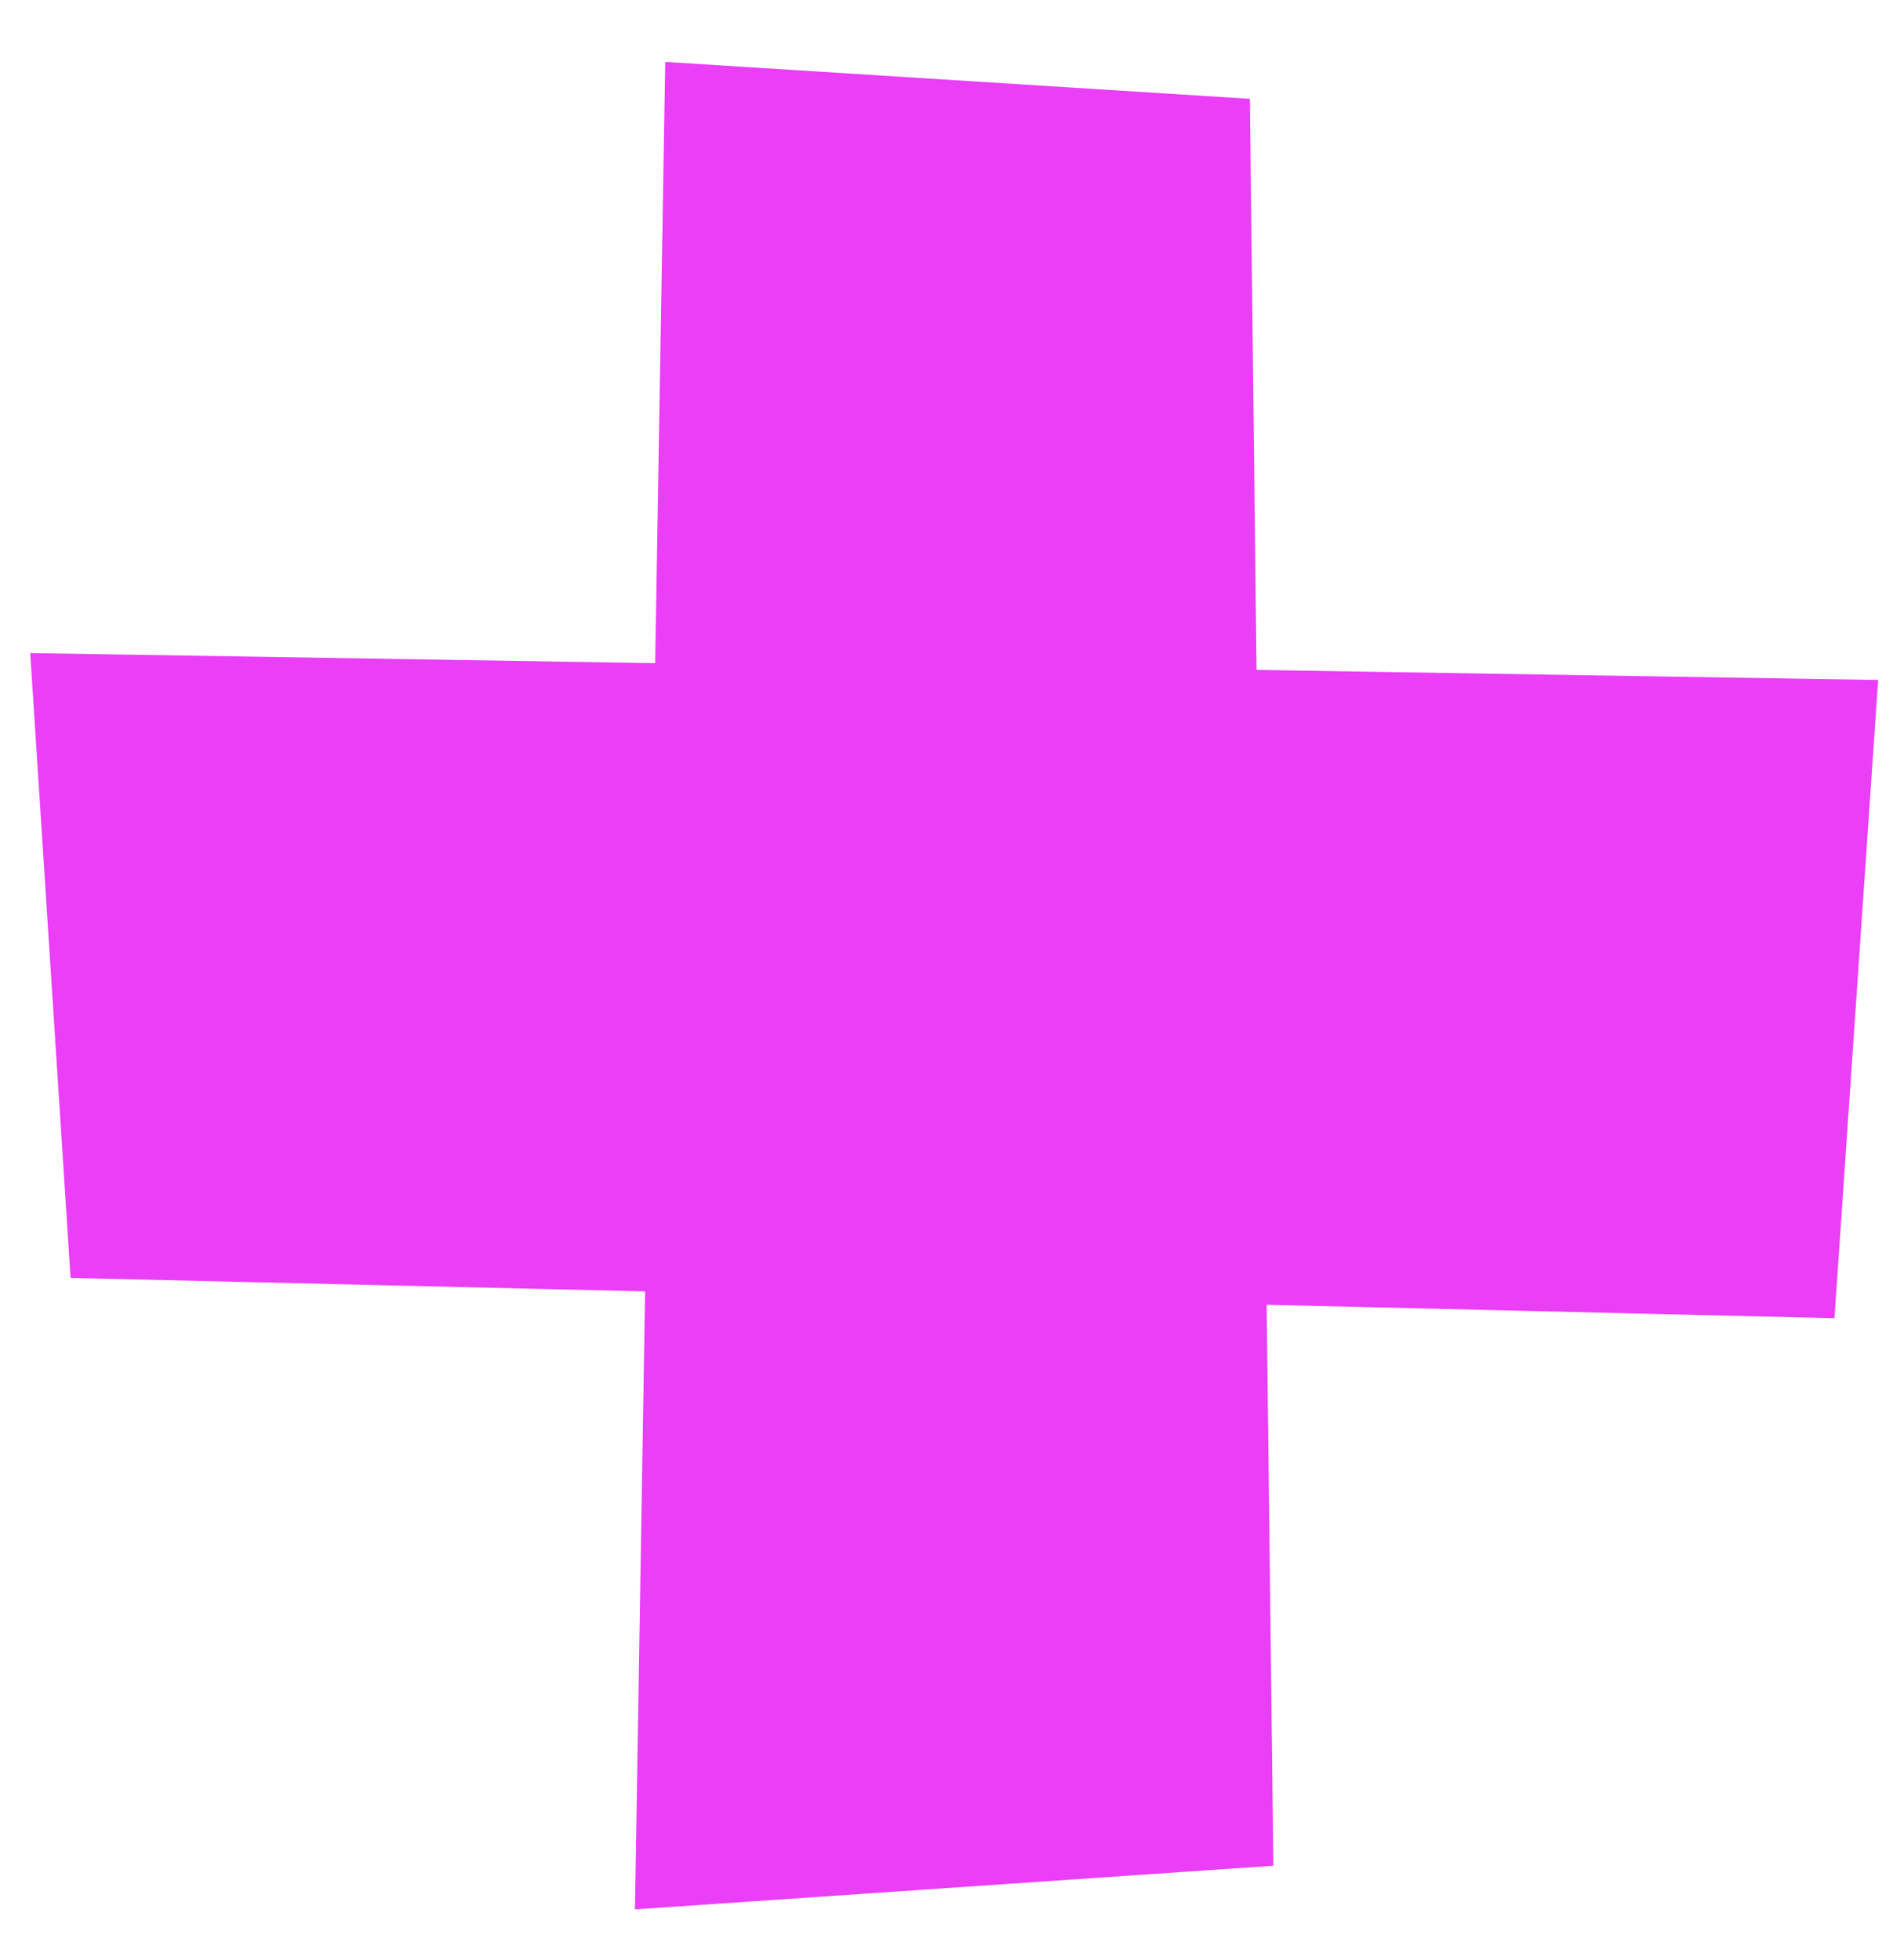 <svg width="28" height="29" viewBox="0 0 28 29" fill="none" xmlns="http://www.w3.org/2000/svg">
<path d="M27.134 19.502L18.735 19.303L18.835 27.602L9.392 28.248L9.542 19.105L1.044 18.906L0.447 9.662L9.691 9.811L9.84 0.916L18.487 1.462L18.586 9.911L27.78 10.06L27.134 19.502Z" fill="#EA3EF7"/>
</svg>
